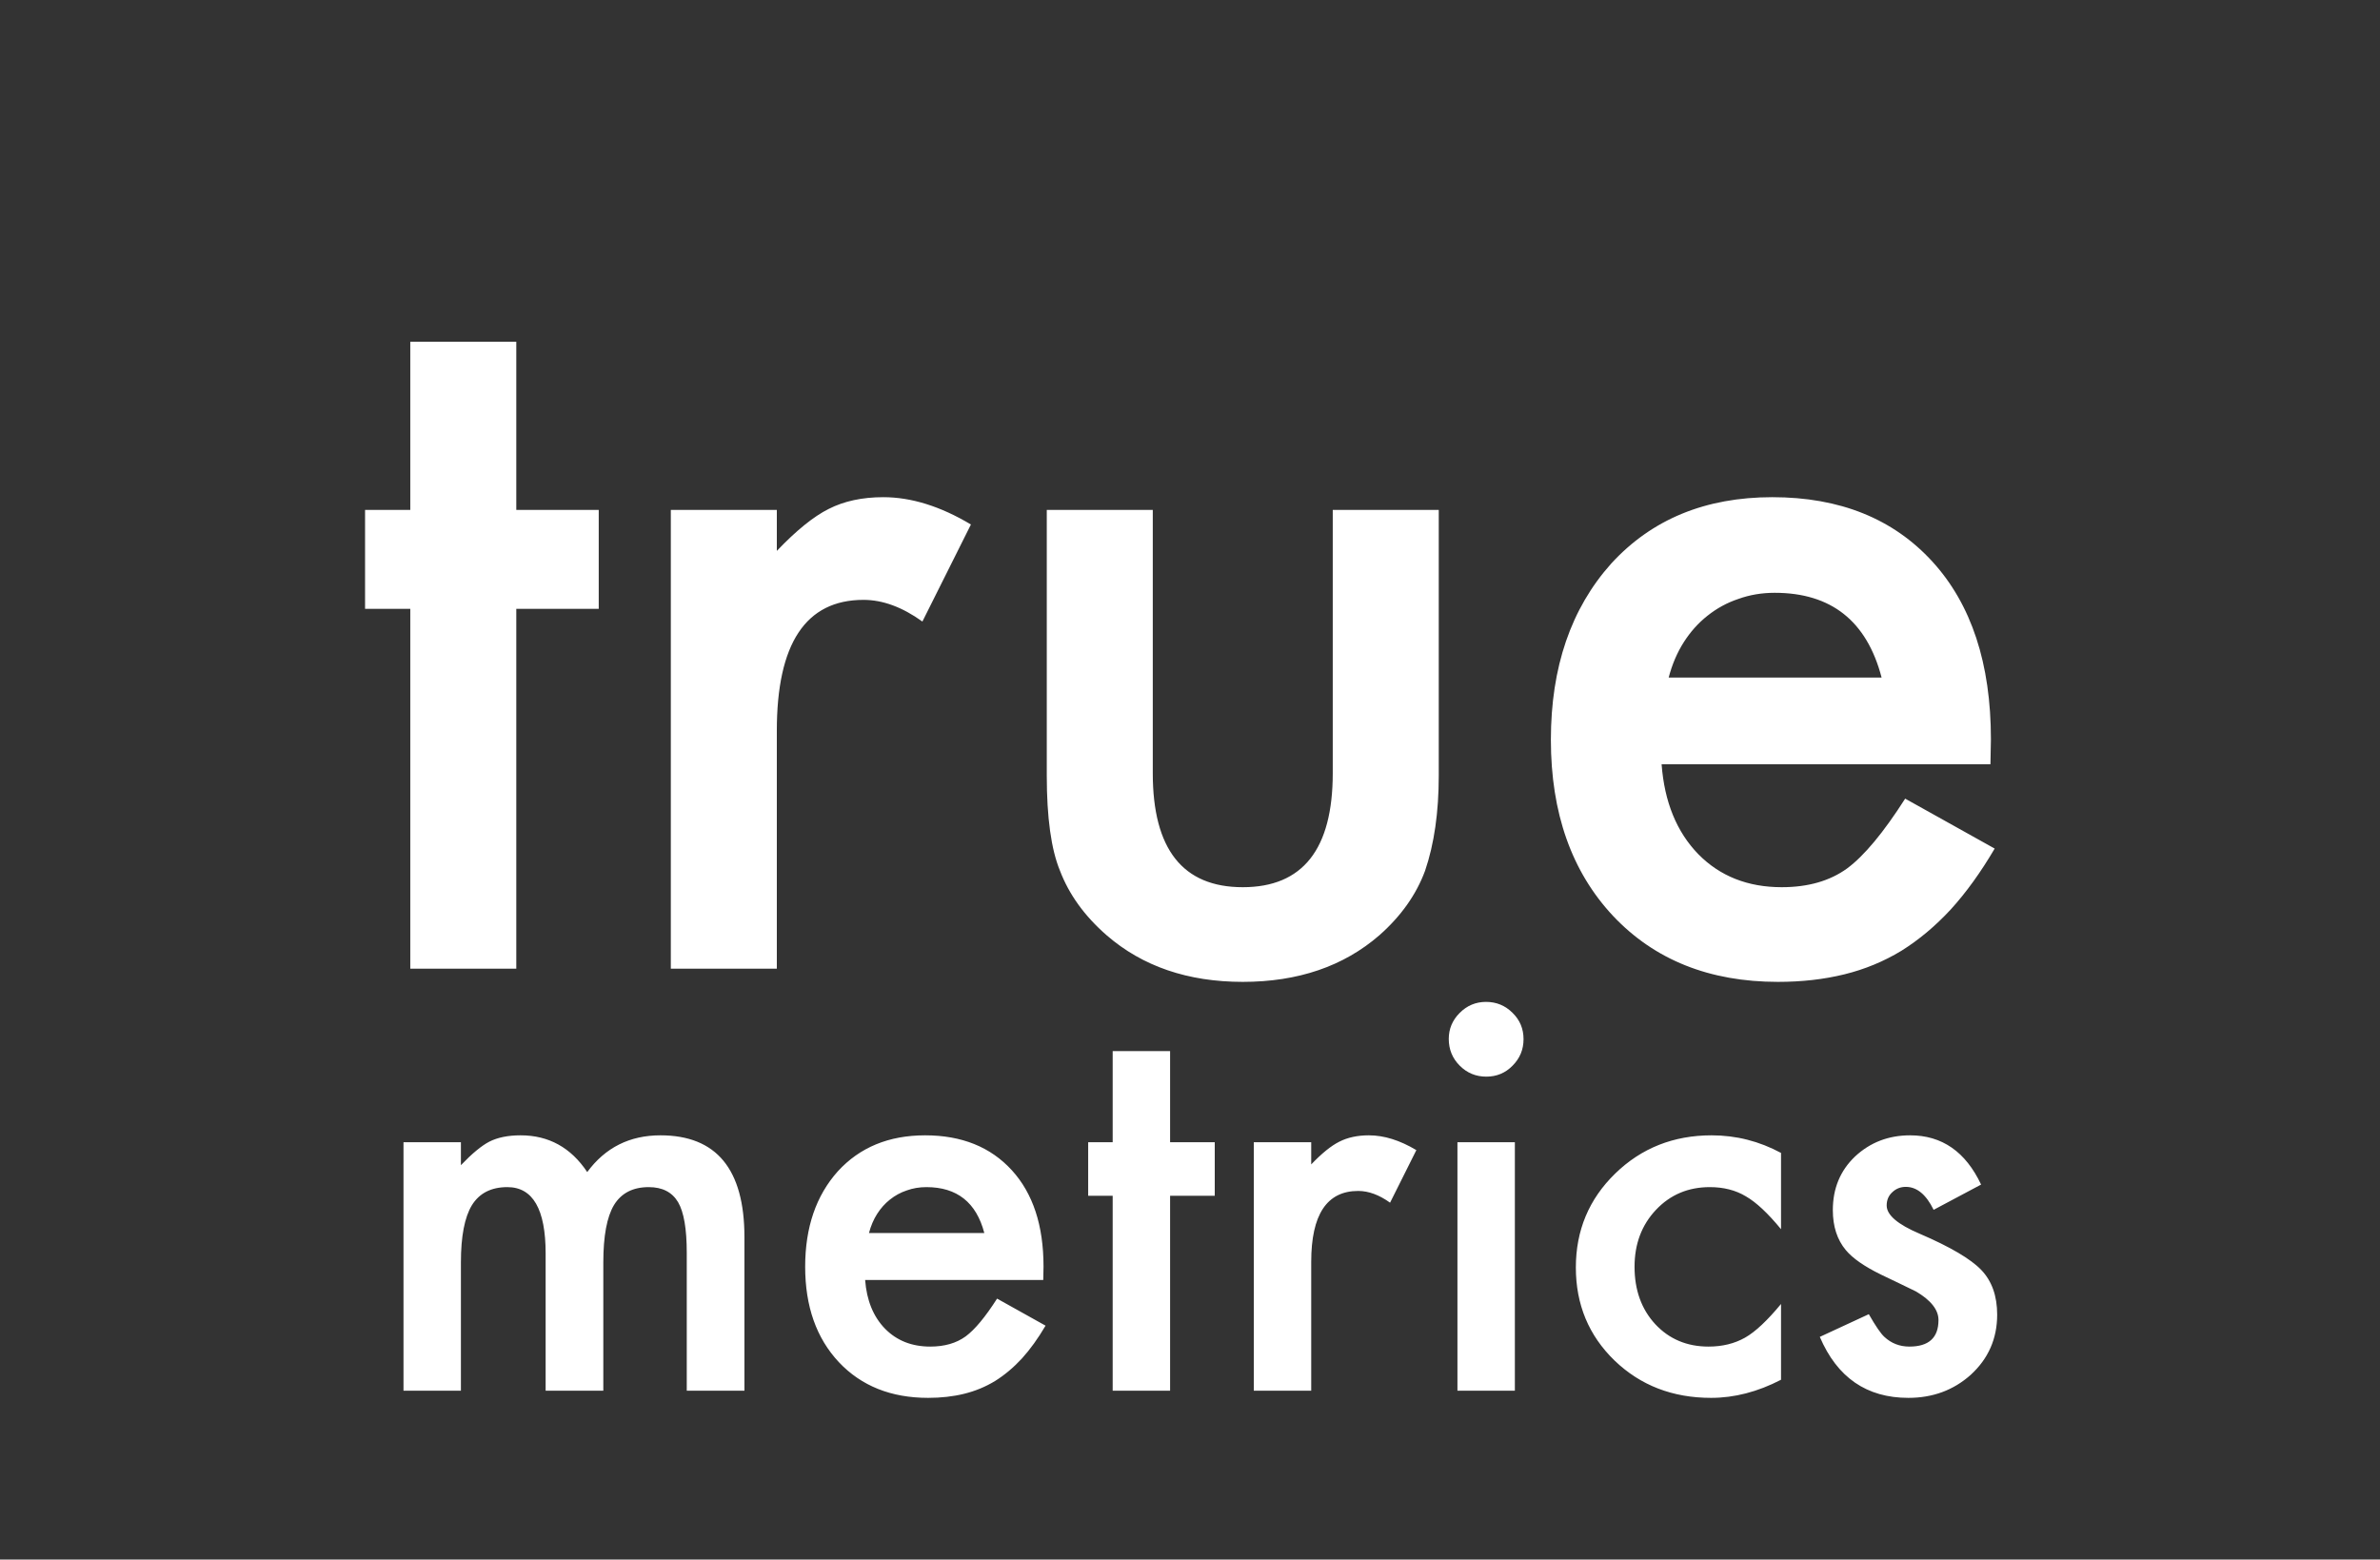<svg width="592" height="388" viewBox="0 0 592 388" fill="none" xmlns="http://www.w3.org/2000/svg">
<rect x="0" y="0" width="592" height="388" fill="#333333" stroke="none"/>
<path d="M128.422 151.469V241H102.055V151.469H90.805V126.859H102.055V85.023H128.422V126.859H148.93V151.469H128.422ZM166.859 126.859H193.227V137.055C198.07 131.977 202.367 128.5 206.117 126.625C209.945 124.672 214.477 123.695 219.711 123.695C226.664 123.695 233.93 125.961 241.508 130.492L229.438 154.633C224.438 151.039 219.555 149.242 214.789 149.242C200.414 149.242 193.227 160.102 193.227 181.82V241H166.859V126.859ZM286.742 126.859V192.367C286.742 211.273 294.203 220.727 309.125 220.727C324.047 220.727 331.508 211.273 331.508 192.367V126.859H357.875V192.953C357.875 202.094 356.742 209.984 354.477 216.625C352.289 222.562 348.5 227.914 343.109 232.68C334.203 240.414 322.875 244.281 309.125 244.281C295.453 244.281 284.164 240.414 275.258 232.68C269.789 227.914 265.922 222.562 263.656 216.625C261.469 211.312 260.375 203.422 260.375 192.953V126.859H286.742ZM495.102 190.141H413.305C414.008 199.516 417.055 206.977 422.445 212.523C427.836 217.992 434.75 220.727 443.188 220.727C449.75 220.727 455.18 219.164 459.477 216.039C463.695 212.914 468.5 207.133 473.891 198.695L496.156 211.117C492.719 216.977 489.086 222.016 485.258 226.234C481.43 230.375 477.328 233.812 472.953 236.547C468.578 239.203 463.852 241.156 458.773 242.406C453.695 243.656 448.188 244.281 442.25 244.281C425.219 244.281 411.547 238.812 401.234 227.875C390.922 216.859 385.766 202.25 385.766 184.047C385.766 166 390.766 151.391 400.766 140.219C410.844 129.203 424.203 123.695 440.844 123.695C457.641 123.695 470.922 129.047 480.688 139.75C490.375 150.375 495.219 165.102 495.219 183.93L495.102 190.141ZM468.031 168.578C464.359 154.516 455.492 147.484 441.43 147.484C438.227 147.484 435.219 147.992 432.406 149.008C429.594 149.945 427.016 151.352 424.672 153.227C422.406 155.023 420.453 157.211 418.812 159.789C417.172 162.367 415.922 165.297 415.062 168.578H468.031Z" fill="white"/>
<path d="M100.365 284.174H114.647V289.887C117.398 287.009 119.747 285.062 121.693 284.047C123.767 282.989 126.369 282.46 129.501 282.46C136.483 282.46 142.006 285.507 146.068 291.601C150.554 285.507 156.627 282.46 164.286 282.46C178.209 282.46 185.17 290.902 185.17 307.787V346H170.824V311.659C170.824 305.735 170.105 301.545 168.666 299.091C167.185 296.594 164.752 295.346 161.366 295.346C157.431 295.346 154.553 296.827 152.733 299.789C150.956 302.751 150.067 307.512 150.067 314.071V346H135.722V311.85C135.722 300.847 132.548 295.346 126.2 295.346C122.18 295.346 119.239 296.848 117.377 299.853C115.557 302.857 114.647 307.597 114.647 314.071V346H100.365V284.174ZM259.501 318.451H215.194C215.575 323.529 217.226 327.571 220.146 330.575C223.065 333.537 226.811 335.019 231.381 335.019C234.936 335.019 237.877 334.172 240.204 332.479C242.489 330.787 245.092 327.655 248.012 323.085L260.072 329.813C258.21 332.987 256.243 335.717 254.169 338.002C252.095 340.245 249.874 342.107 247.504 343.588C245.134 345.027 242.574 346.085 239.823 346.762C237.073 347.439 234.089 347.777 230.873 347.777C221.648 347.777 214.242 344.815 208.656 338.891C203.07 332.924 200.277 325.01 200.277 315.15C200.277 305.375 202.986 297.462 208.402 291.41C213.861 285.443 221.098 282.46 230.111 282.46C239.21 282.46 246.404 285.359 251.693 291.156C256.941 296.911 259.564 304.888 259.564 315.087L259.501 318.451ZM244.838 306.771C242.849 299.154 238.046 295.346 230.429 295.346C228.694 295.346 227.064 295.621 225.541 296.171C224.018 296.679 222.621 297.44 221.352 298.456C220.124 299.429 219.066 300.614 218.178 302.011C217.289 303.407 216.612 304.994 216.146 306.771H244.838ZM291.049 297.504V346H276.767V297.504H270.673V284.174H276.767V261.513H291.049V284.174H302.157V297.504H291.049ZM311.869 284.174H326.151V289.696C328.775 286.946 331.103 285.062 333.134 284.047C335.207 282.989 337.662 282.46 340.497 282.46C344.263 282.46 348.199 283.687 352.304 286.142L345.766 299.218C343.057 297.271 340.412 296.298 337.831 296.298C330.045 296.298 326.151 302.18 326.151 313.944V346H311.869V284.174ZM376.806 284.174V346H362.523V284.174H376.806ZM360.365 258.466C360.365 255.969 361.275 253.811 363.095 251.991C364.914 250.172 367.094 249.262 369.633 249.262C372.214 249.262 374.415 250.172 376.234 251.991C378.054 253.769 378.964 255.948 378.964 258.529C378.964 261.111 378.054 263.311 376.234 265.131C374.457 266.951 372.278 267.86 369.696 267.86C367.115 267.86 364.914 266.951 363.095 265.131C361.275 263.311 360.365 261.09 360.365 258.466ZM443.012 286.84V305.819C439.753 301.841 436.833 299.112 434.252 297.631C431.713 296.107 428.729 295.346 425.302 295.346C419.927 295.346 415.463 297.229 411.908 300.995C408.354 304.761 406.576 309.48 406.576 315.15C406.576 320.948 408.29 325.709 411.718 329.433C415.188 333.157 419.61 335.019 424.984 335.019C428.412 335.019 431.438 334.278 434.062 332.797C436.601 331.358 439.584 328.565 443.012 324.418V343.271C437.214 346.275 431.417 347.777 425.619 347.777C416.055 347.777 408.057 344.688 401.625 338.51C395.193 332.289 391.977 324.566 391.977 315.341C391.977 306.116 395.235 298.329 401.752 291.981C408.269 285.634 416.267 282.46 425.746 282.46C431.84 282.46 437.595 283.92 443.012 286.84ZM492.777 294.711L480.971 300.995C479.109 297.187 476.802 295.282 474.052 295.282C472.74 295.282 471.618 295.727 470.688 296.615C469.757 297.462 469.291 298.562 469.291 299.916C469.291 302.286 472.042 304.634 477.543 306.962C485.118 310.22 490.217 313.225 492.841 315.976C495.465 318.726 496.776 322.429 496.776 327.084C496.776 333.051 494.576 338.044 490.175 342.064C485.901 345.873 480.738 347.777 474.687 347.777C464.319 347.777 456.977 342.72 452.66 332.606L464.848 326.957C466.54 329.919 467.831 331.802 468.72 332.606C470.455 334.215 472.528 335.019 474.94 335.019C479.765 335.019 482.177 332.818 482.177 328.417C482.177 325.878 480.315 323.508 476.591 321.308C475.152 320.588 473.713 319.89 472.274 319.213C470.836 318.536 469.376 317.838 467.895 317.118C463.747 315.087 460.827 313.056 459.135 311.024C456.977 308.443 455.897 305.121 455.897 301.059C455.897 295.684 457.738 291.241 461.42 287.729C465.186 284.216 469.757 282.46 475.131 282.46C483.044 282.46 488.926 286.544 492.777 294.711Z" fill="white"/>
</svg>

